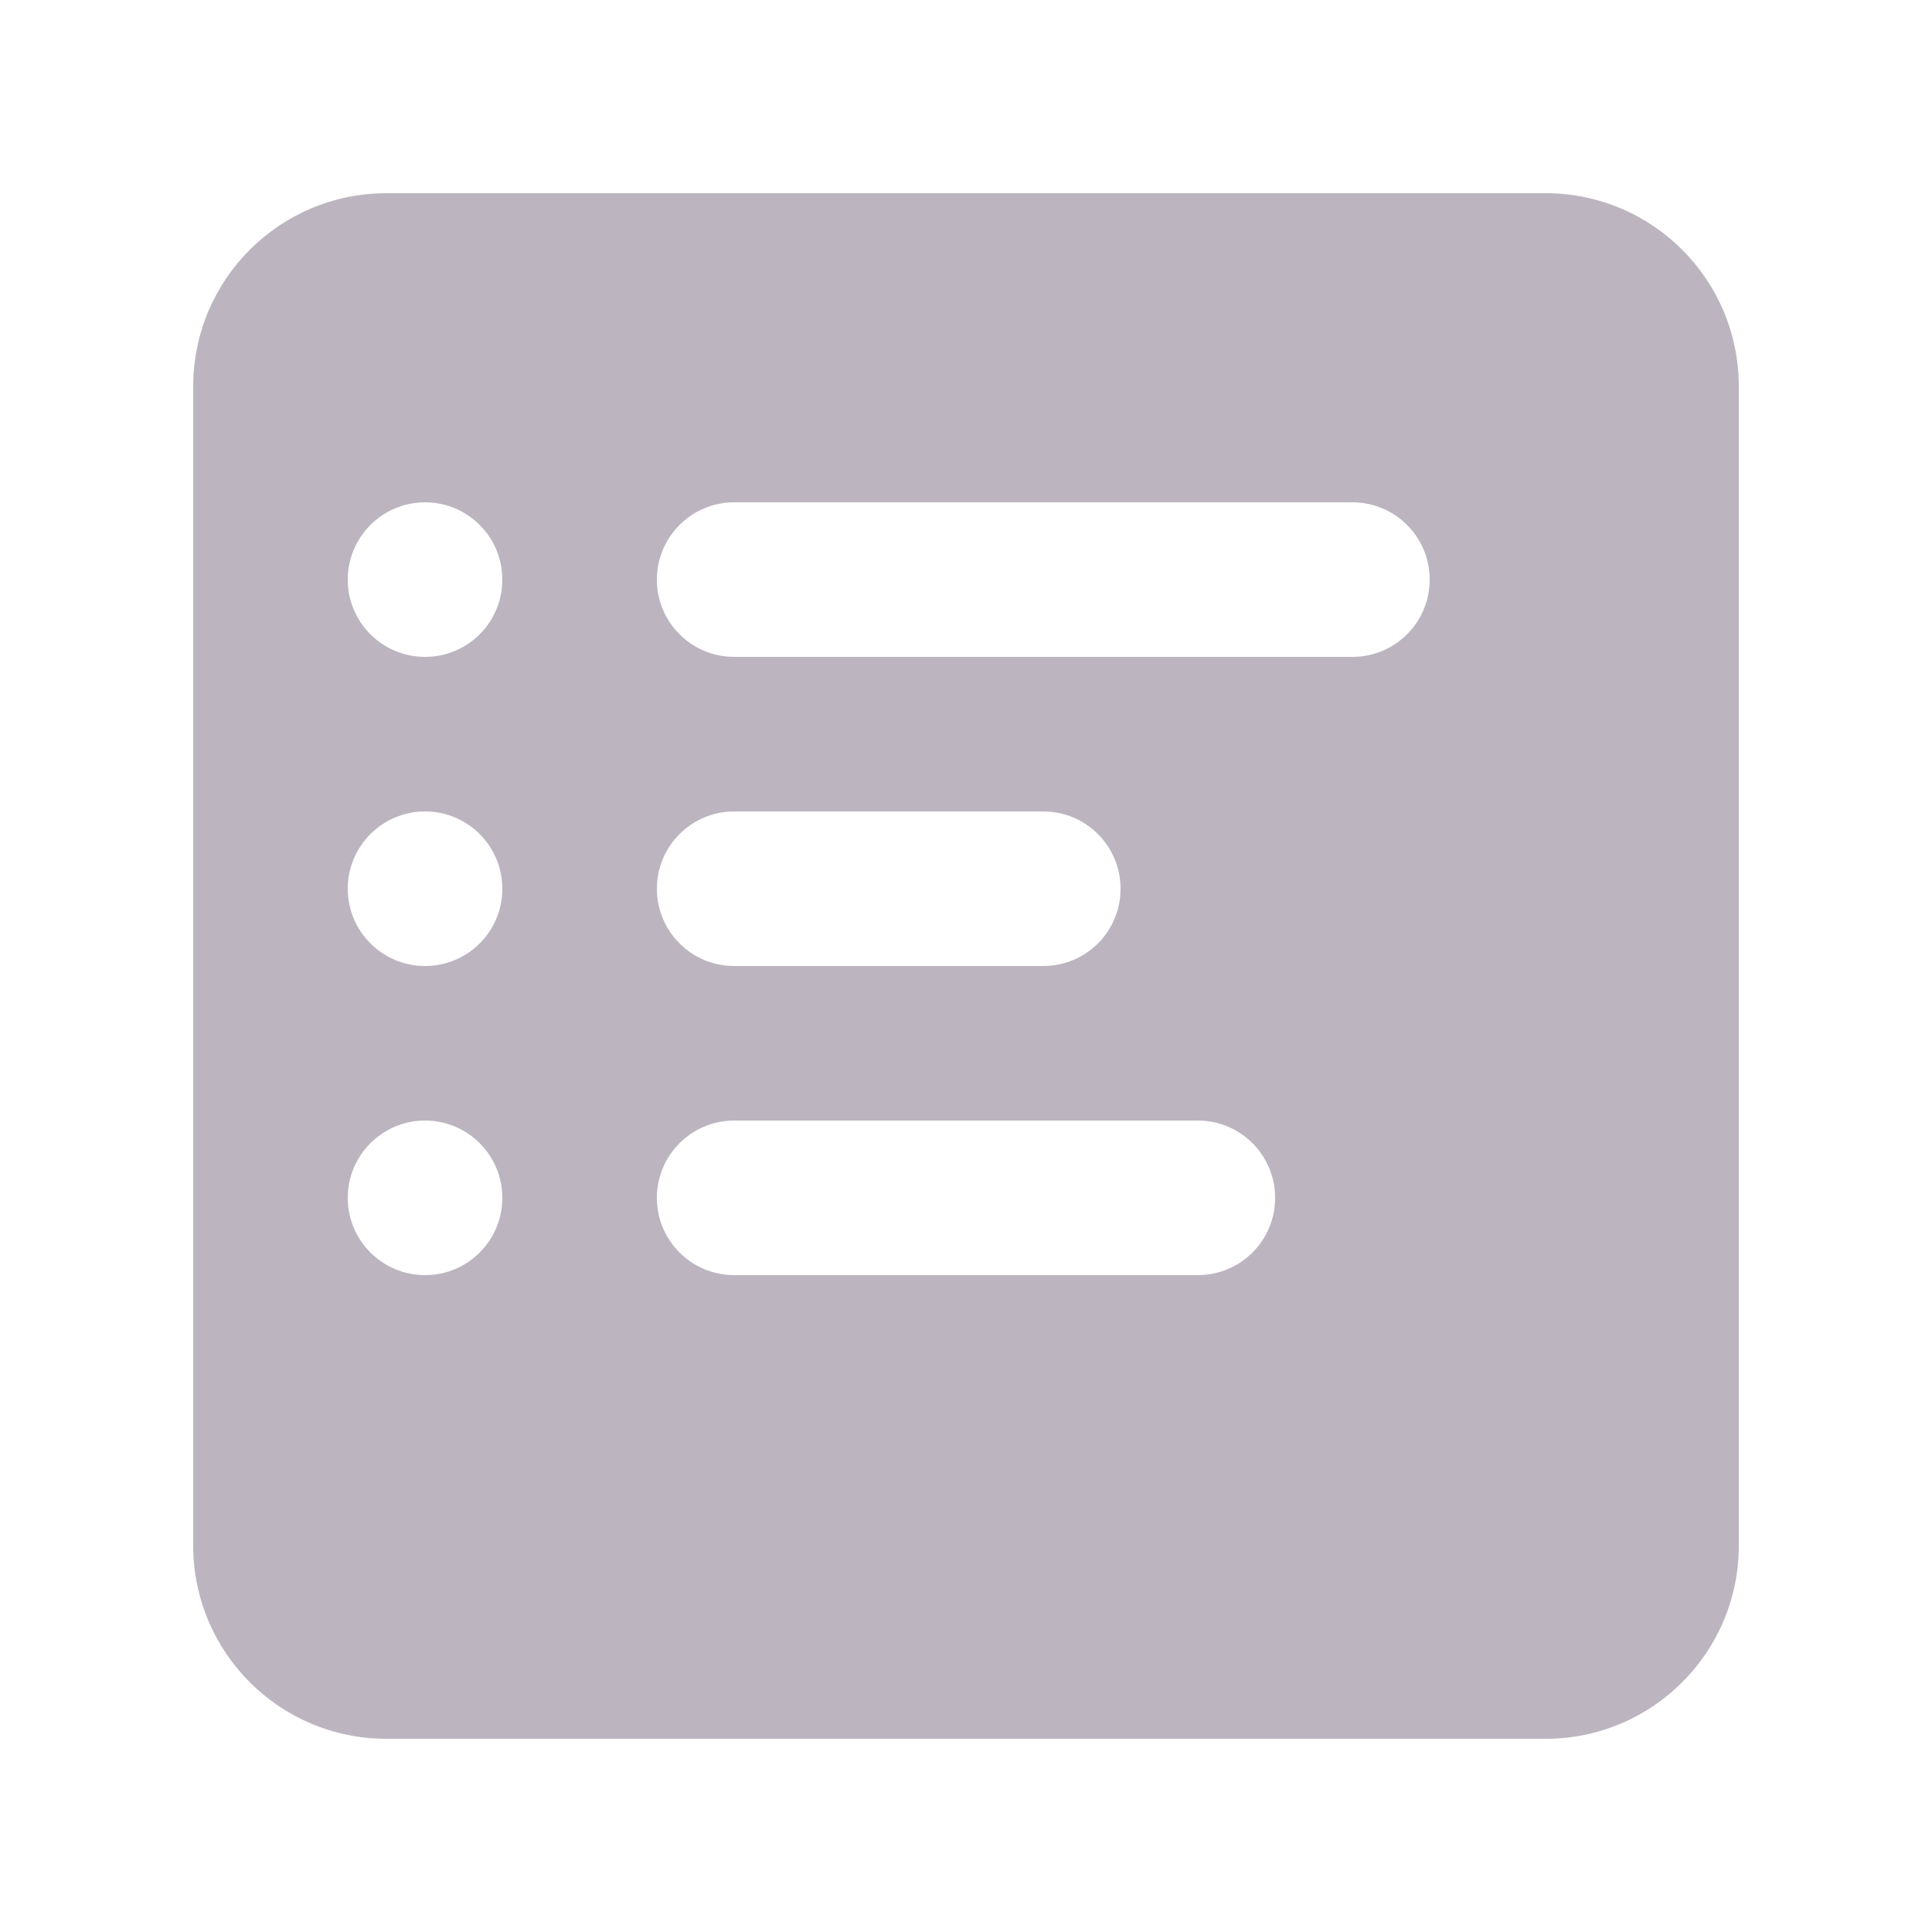 <svg width="16" height="16" viewBox="0 0 16 16" fill="none" xmlns="http://www.w3.org/2000/svg">
<g id="&#208;&#152;&#208;&#186;&#208;&#190;&#208;&#189;&#208;&#186;&#208;&#184;">
<path id="Subtract" fill-rule="evenodd" clip-rule="evenodd" d="M1.6 3.2C1.6 2.316 2.316 1.6 3.2 1.6H12.8C13.684 1.6 14.4 2.316 14.4 3.2V12.8C14.4 13.684 13.684 14.4 12.8 14.4H3.2C2.316 14.4 1.6 13.684 1.6 12.8V3.2ZM5.44 4.8C5.44 4.447 5.727 4.16 6.08 4.16H11.2C11.554 4.16 11.84 4.447 11.84 4.8C11.84 5.154 11.554 5.44 11.2 5.44H6.08C5.727 5.44 5.44 5.154 5.44 4.8ZM3.52 4.16C3.167 4.16 2.88 4.447 2.88 4.8C2.88 5.154 3.167 5.44 3.52 5.44C3.874 5.44 4.16 5.154 4.16 4.8C4.16 4.447 3.874 4.16 3.52 4.16ZM2.88 7.36C2.88 7.007 3.167 6.72 3.52 6.72C3.874 6.72 4.16 7.007 4.16 7.36C4.16 7.714 3.874 8 3.52 8C3.167 8 2.88 7.714 2.88 7.36ZM3.52 9.28C3.167 9.28 2.88 9.567 2.88 9.92C2.88 10.274 3.167 10.56 3.52 10.56C3.874 10.56 4.16 10.274 4.16 9.92C4.16 9.567 3.874 9.28 3.52 9.28ZM5.44 7.36C5.44 7.007 5.727 6.72 6.08 6.72H8.64C8.994 6.72 9.28 7.007 9.28 7.36C9.28 7.714 8.994 8 8.64 8H6.08C5.727 8 5.44 7.714 5.44 7.36ZM6.08 9.28C5.727 9.28 5.44 9.567 5.44 9.92C5.44 10.274 5.727 10.56 6.08 10.56H9.92C10.274 10.56 10.56 10.274 10.56 9.92C10.56 9.567 10.274 9.28 9.92 9.28H6.08Z" fill="#BCB5C0"/>
</g>
</svg>
